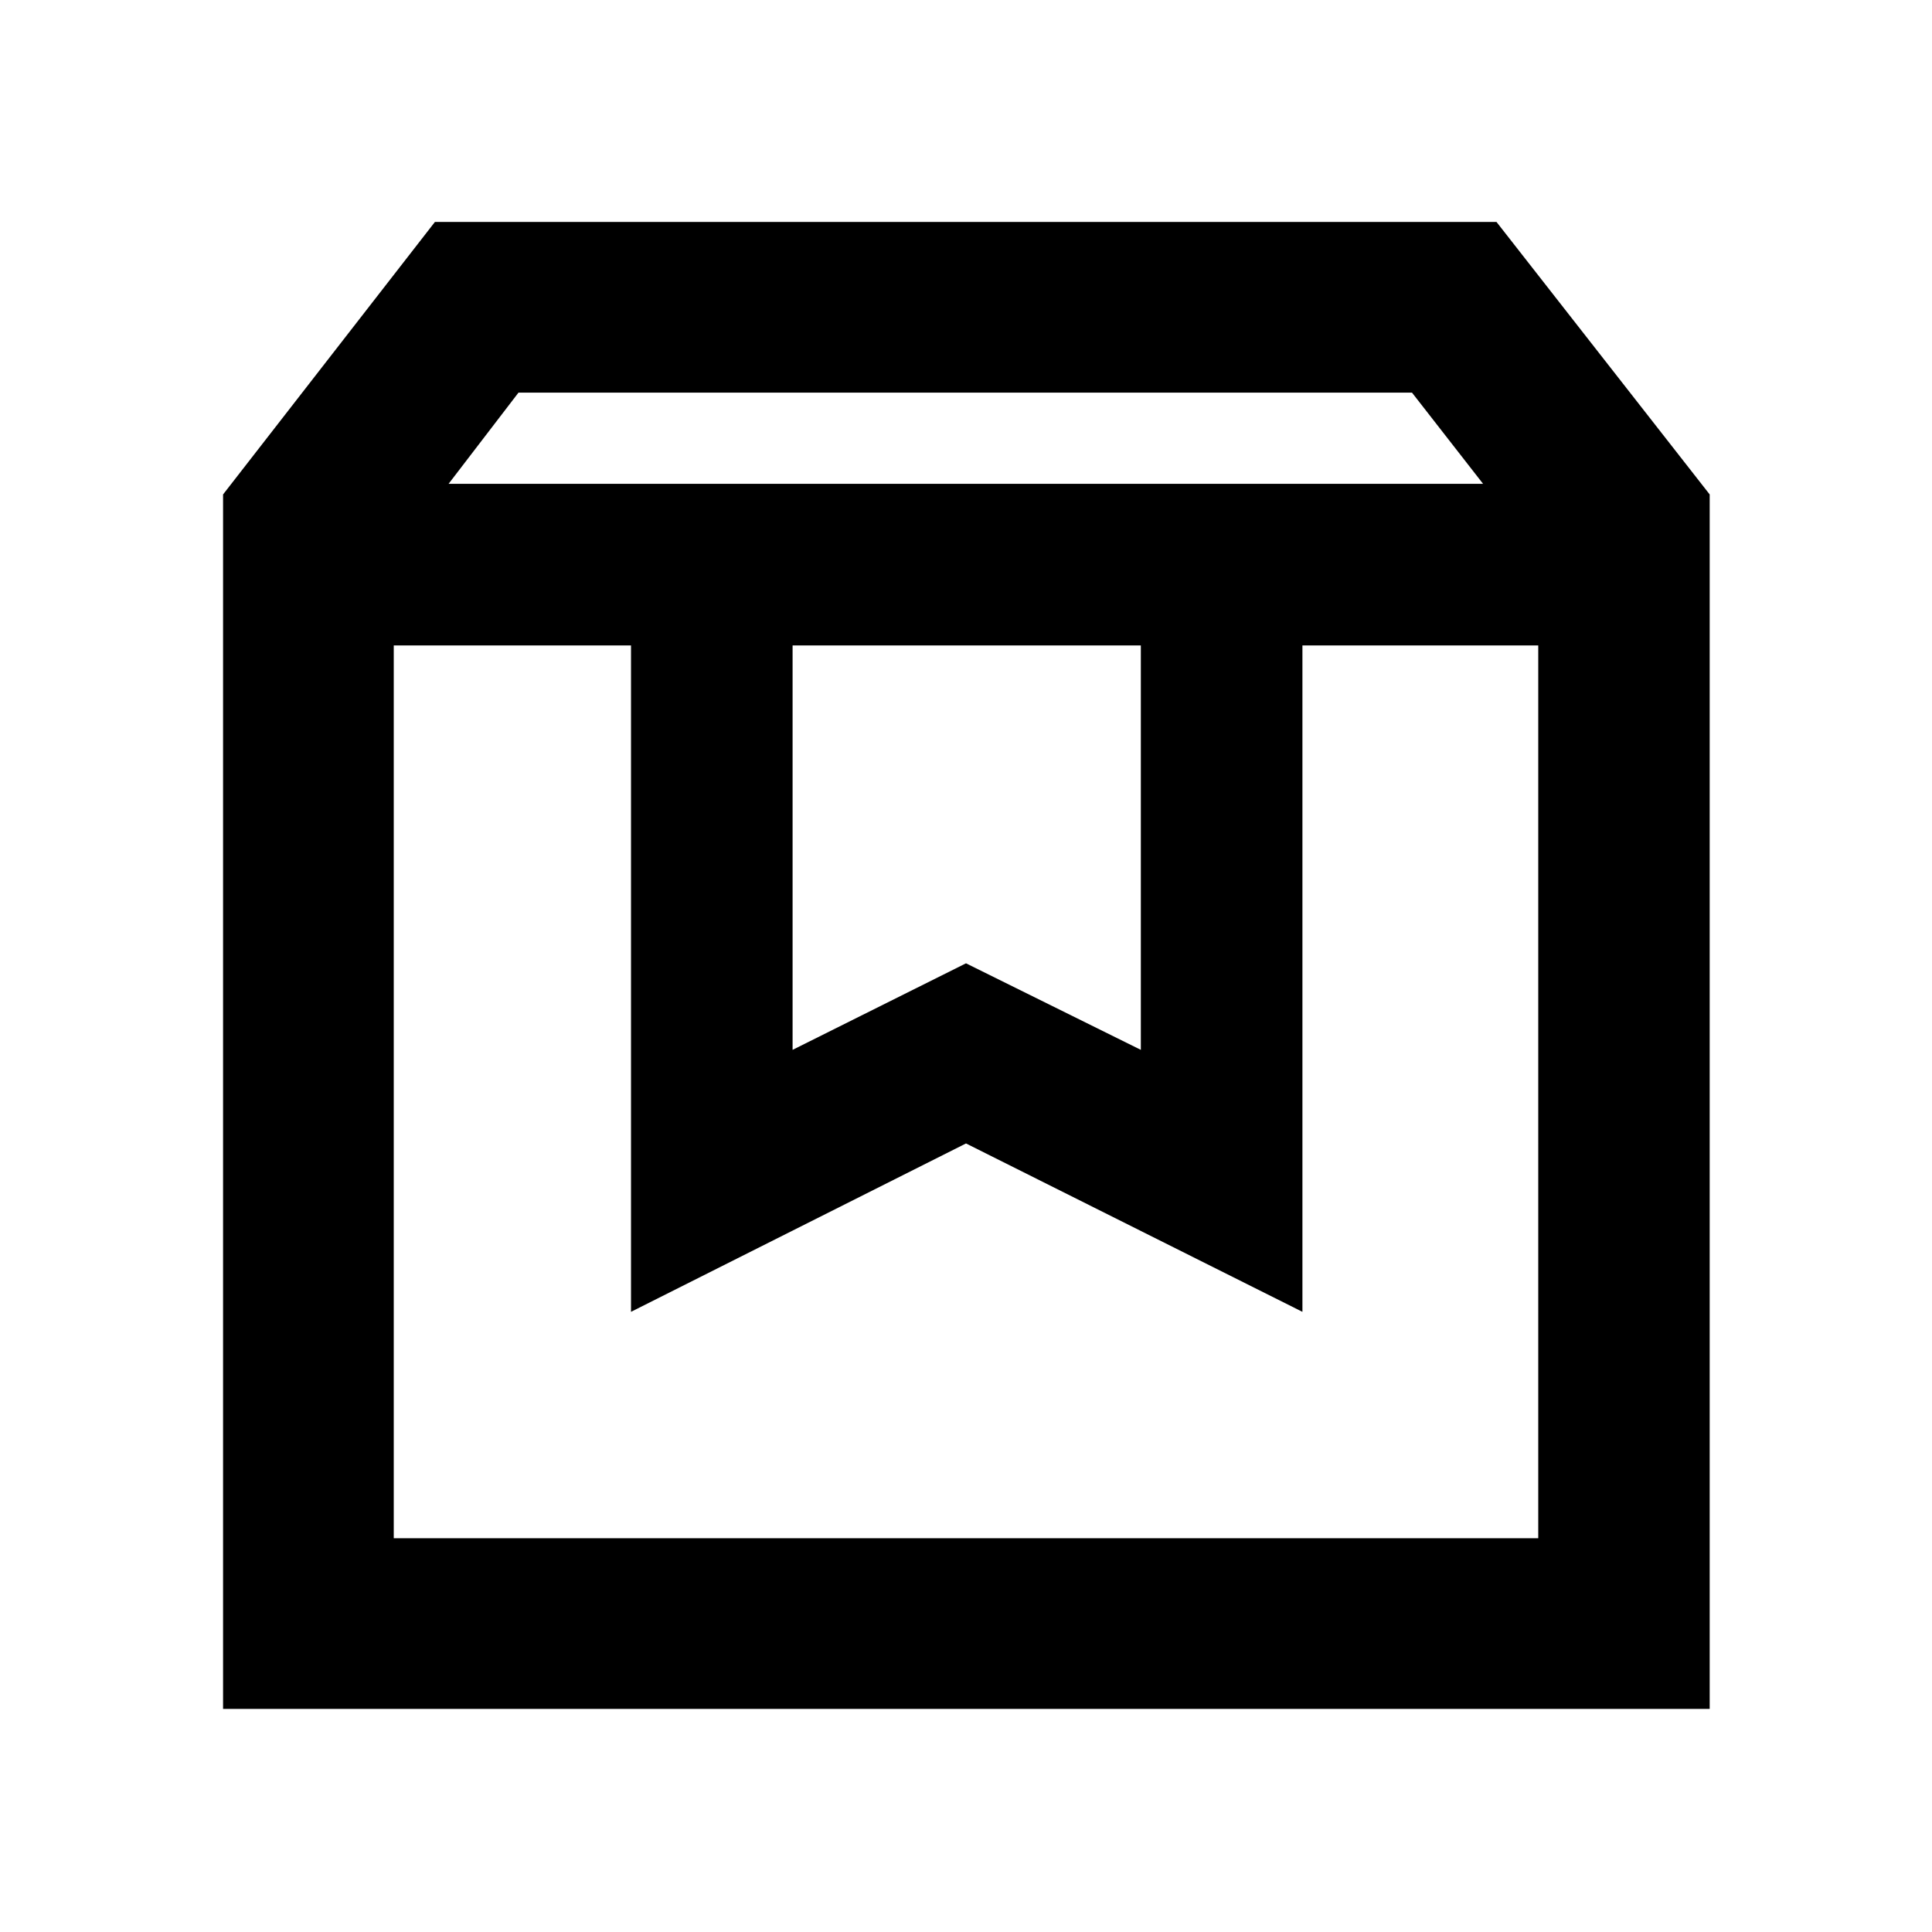 <svg xmlns="http://www.w3.org/2000/svg" height="40" viewBox="0 -960 960 960" width="40"><path d="M195.652-639.29v443.638h568.696V-639.29H647.167v331.131L480-391.825l-166.457 83.666V-639.29H195.652ZM110.84-110.84v-603.471l105.276-135.414h527.478l105.943 135.414v603.471H110.84Zm112.052-608.74h514.05l-35.334-45.333H257.64l-34.748 45.333Zm170.941 80.29v200.957l86.167-43 86.877 43V-639.29H393.833Zm-198.181 0h568.696-568.696Z"/></svg>